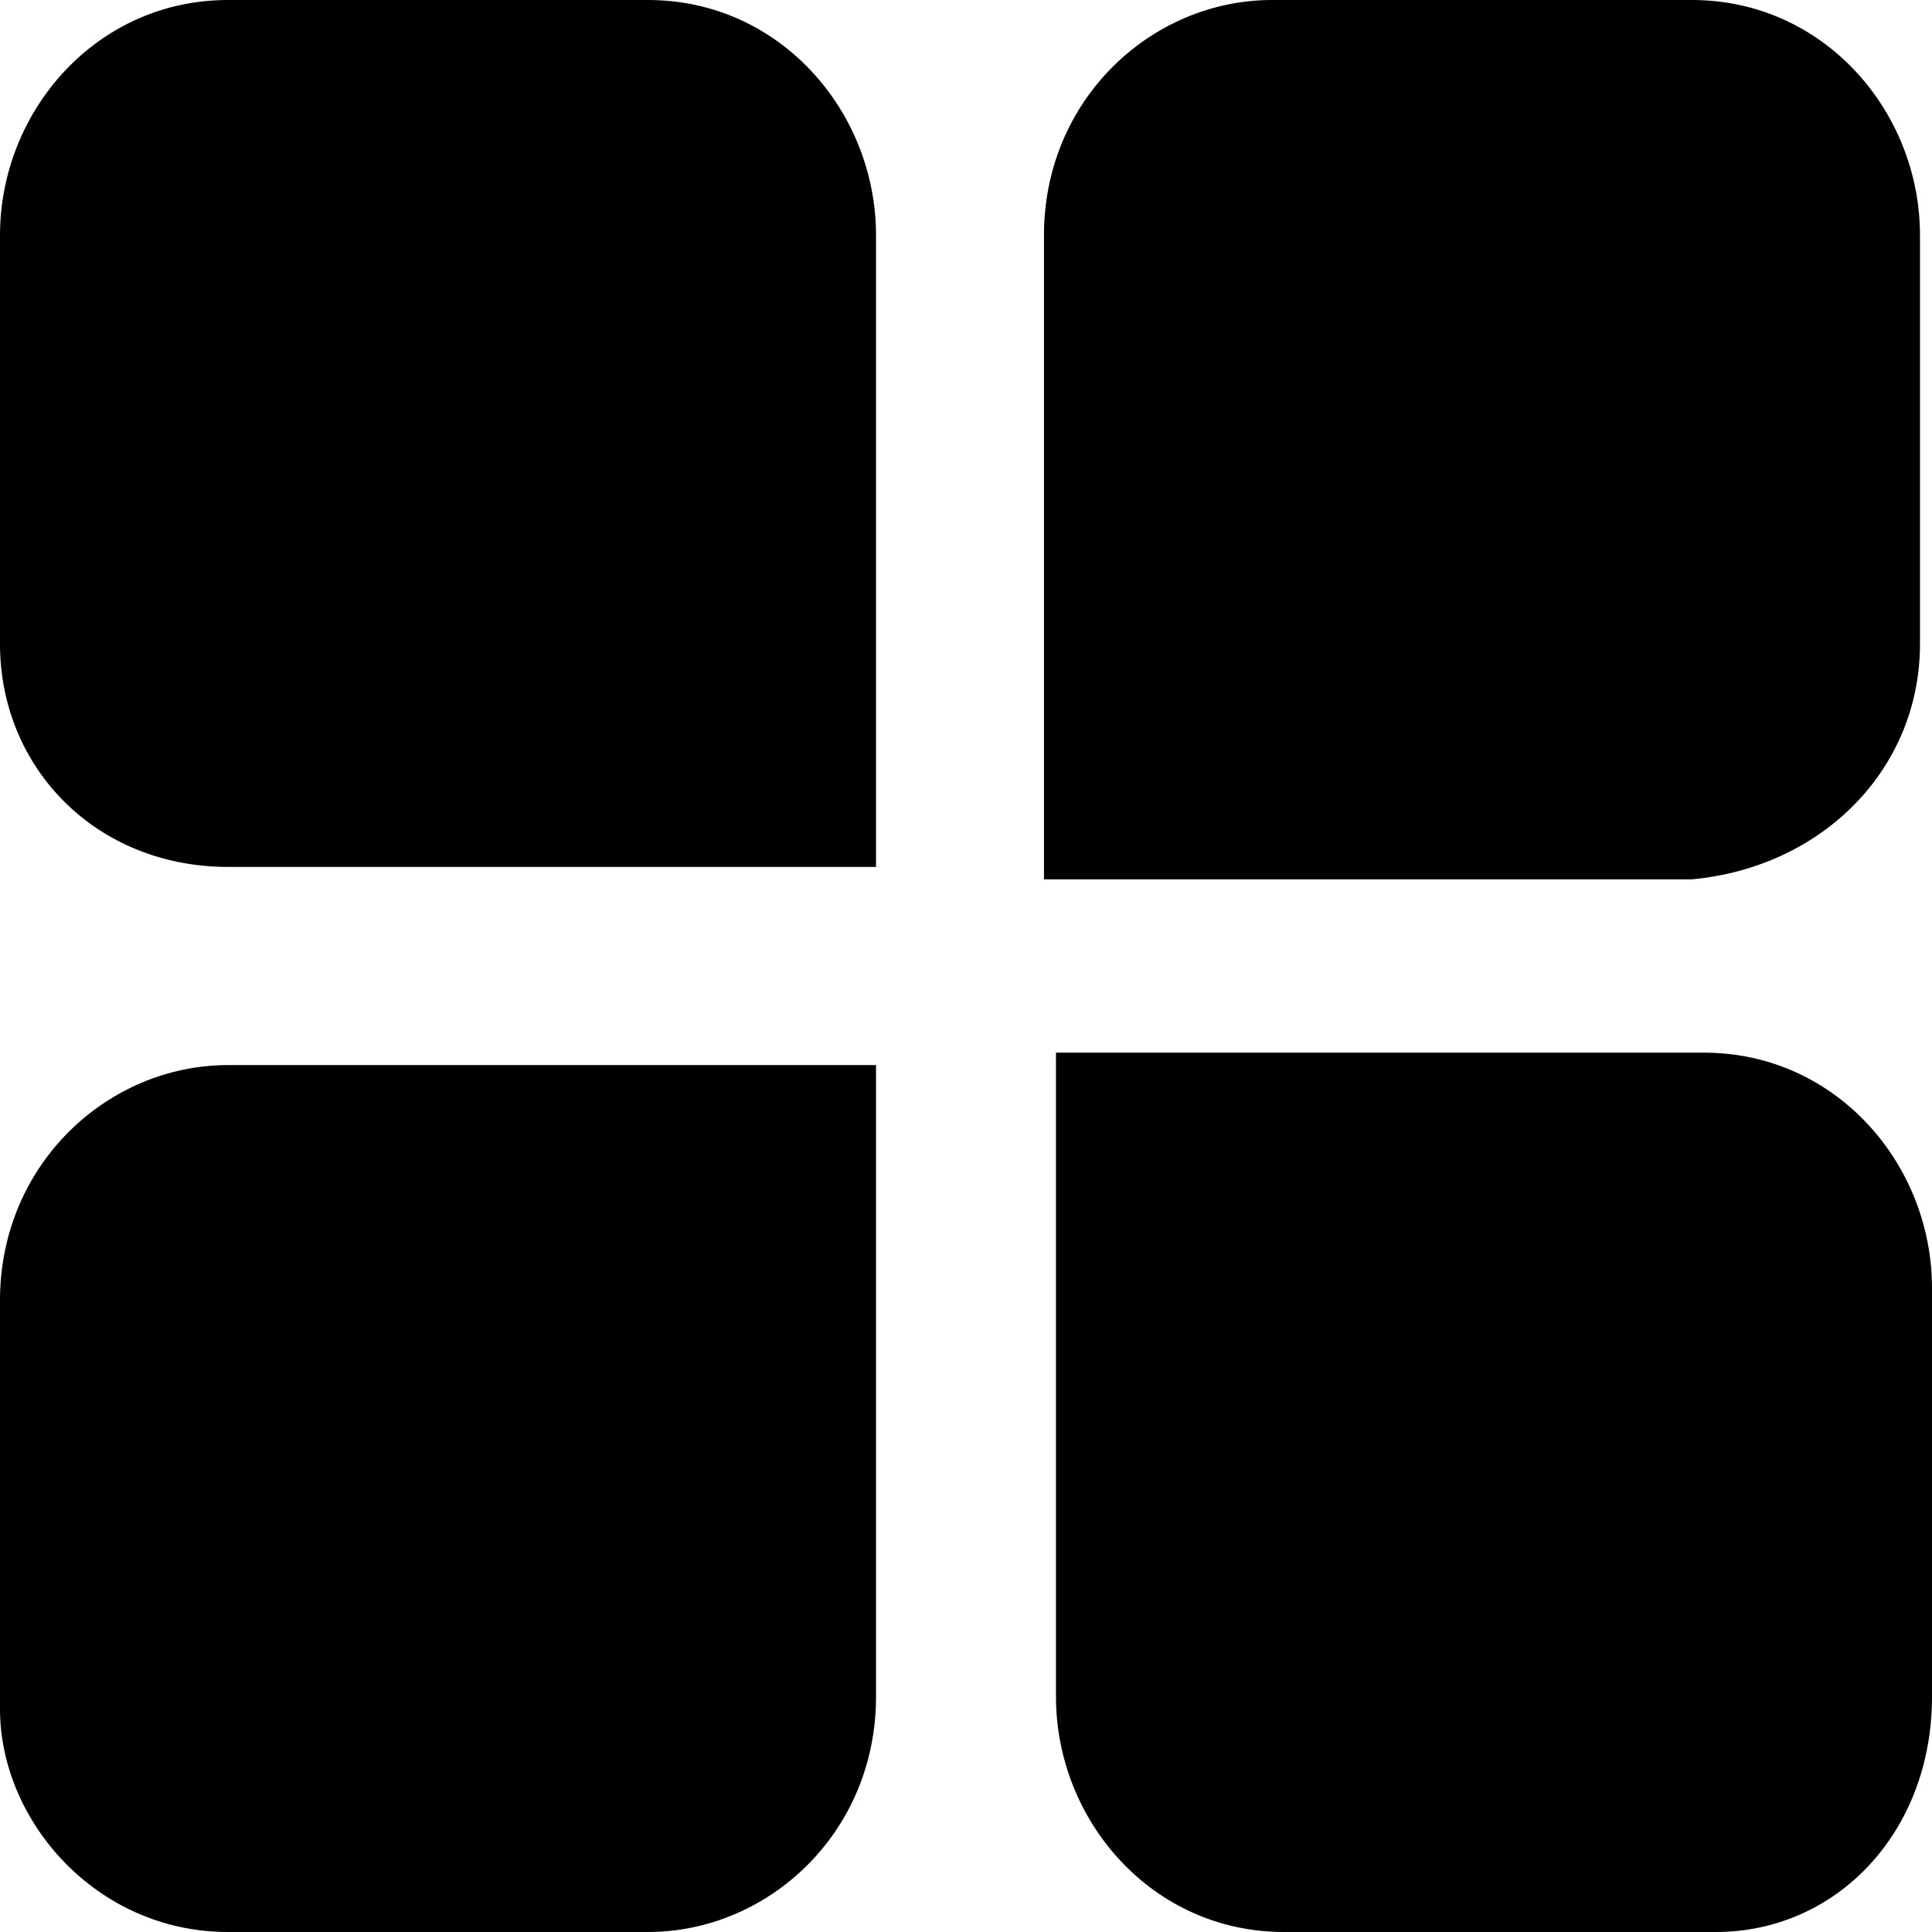 <svg width="14" height="14" xmlns="http://www.w3.org/2000/svg"><path d="M1.652 6.282h4.696V1.705C6.348.808 5.652 0 4.696 0H1.652C.696 0 0 .808 0 1.705v2.962c0 .897.696 1.615 1.652 1.615zm12.261-1.615V1.705C13.913.808 13.217 0 12.261 0H9.217c-.87 0-1.652.718-1.652 1.705v4.667h4.696c.956-.09 1.652-.808 1.652-1.705zM9.304 14h3.13c.87 0 1.566-.718 1.566-1.705V9.333c0-.897-.696-1.705-1.652-1.705H7.652v4.667c0 .897.696 1.705 1.652 1.705zm-7.652 0h3.044c.87 0 1.652-.718 1.652-1.705V7.718H1.652C.782 7.718 0 8.436 0 9.423v2.962C0 13.192.696 14 1.652 14z"/></svg>